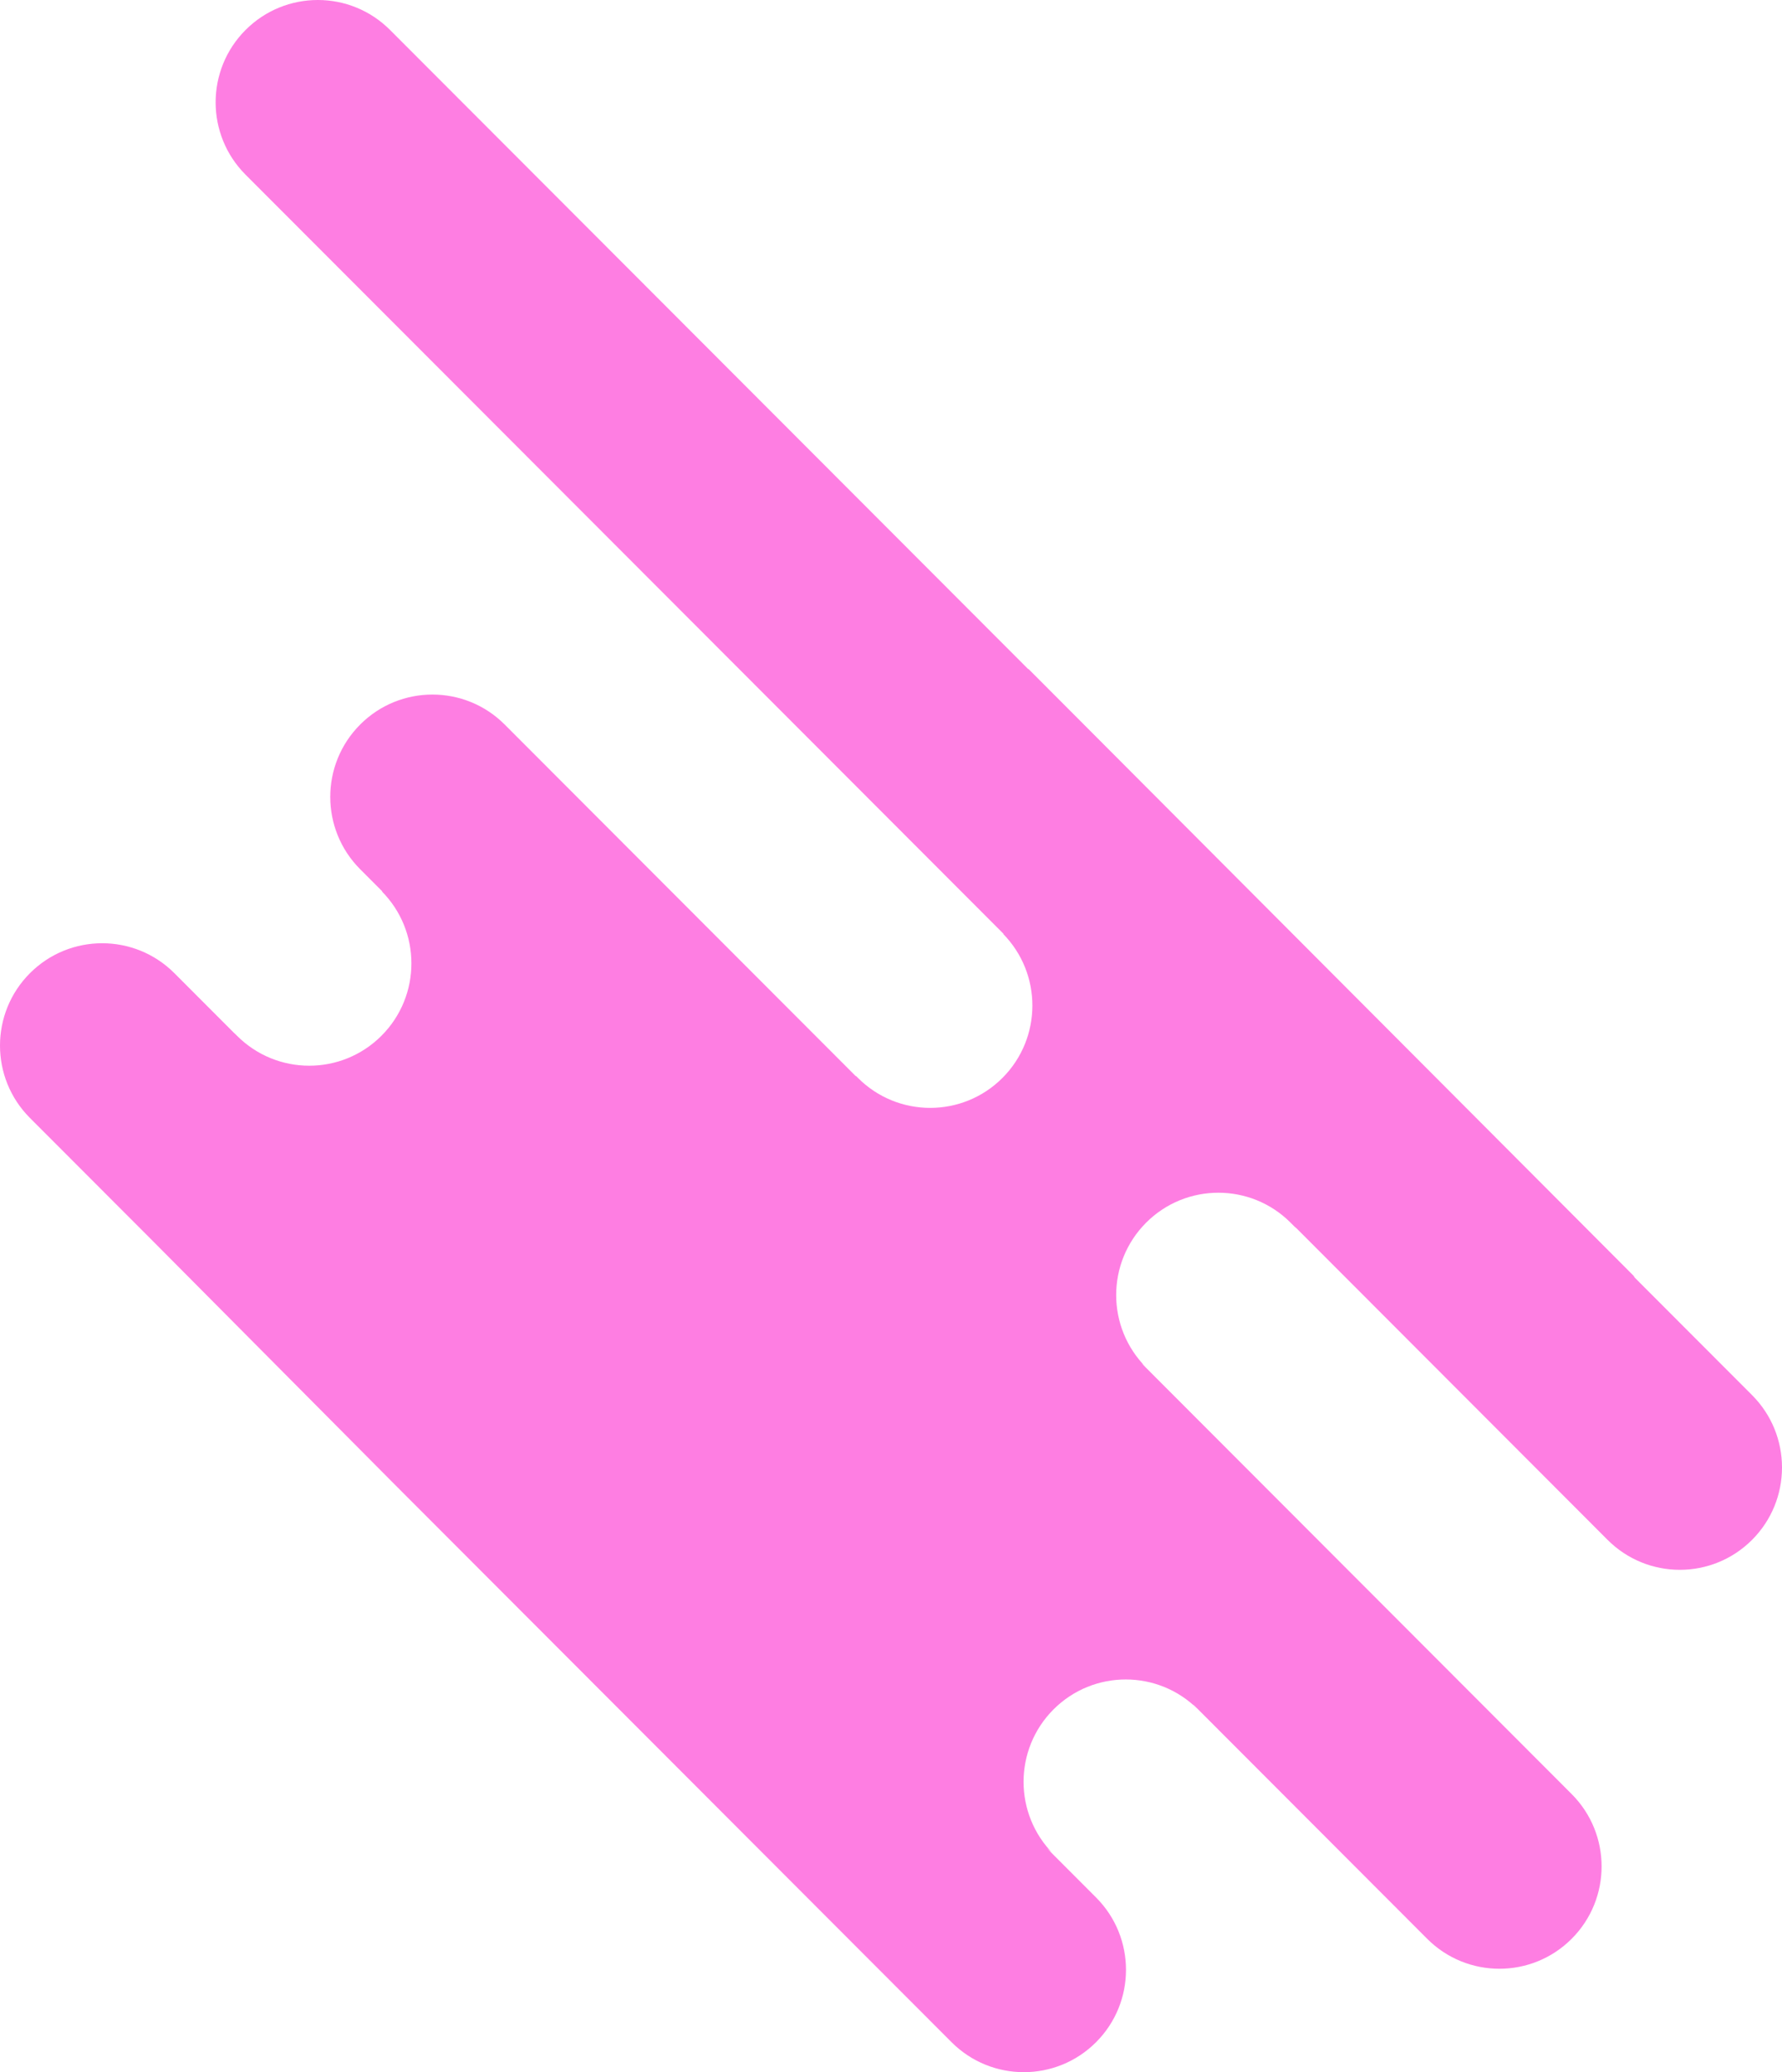 <svg width="480" height="558" viewBox="0 0 480 558" fill="none" xmlns="http://www.w3.org/2000/svg">
<path id="Pink" opacity="0.504" fill-rule="evenodd" clip-rule="evenodd" d="M295.236 549.929C305.984 539.168 305.985 521.719 295.236 510.958L281.976 497.681L283.195 498.716L283.77 499.293C273.022 488.53 273.022 471.083 283.77 460.321C294.519 449.56 311.944 449.56 322.692 460.321L321.441 459.068L321.465 459.044L384.423 522.082C395.171 532.843 412.597 532.843 423.345 522.082C434.093 511.32 434.093 493.873 423.345 483.111L307.52 367.139L308.03 367.533L308.717 368.22C297.969 357.459 297.969 340.011 308.717 329.249C319.465 318.488 336.891 318.488 347.639 329.249L348.755 330.367L349.247 330.778L433.017 414.655C443.765 425.416 461.191 425.416 471.939 414.655C477.29 409.296 479.978 402.279 480 395.256V395.083C479.978 388.06 477.29 381.042 471.939 375.683L440.359 344.063L440.001 343.52L439.674 343.192L277.123 180.227L276.871 180.092L105.067 8.072C99.718 2.716 92.718 0.026 85.708 0H85.503C78.495 0.027 71.492 2.717 66.145 8.071C55.397 18.832 55.397 36.281 66.145 47.042L270.42 251.574L270.167 251.439L270.092 251.363C280.769 262.131 280.745 279.526 270.021 290.264C259.273 301.025 241.847 301.025 231.099 290.264L230.663 289.827L230.411 289.691L135.942 195.102C125.193 184.341 107.768 184.341 97.02 195.103C86.272 205.865 86.271 223.312 97.019 234.073L102.982 240.044L102.923 240.102L102.757 239.935C113.505 250.697 113.505 268.144 102.757 278.906C92.008 289.668 74.583 289.668 63.835 278.906L63.42 278.49L63.014 278.119L46.983 262.068C36.235 251.307 18.809 251.307 8.061 262.068C-2.687 272.83 -2.687 290.278 8.061 301.04L41.496 334.516L106.176 399.601L256.315 549.929C261.689 555.31 268.732 558 275.776 558C282.819 558 289.862 555.31 295.236 549.929Z" fill="#FE00C6"/>
</svg>
